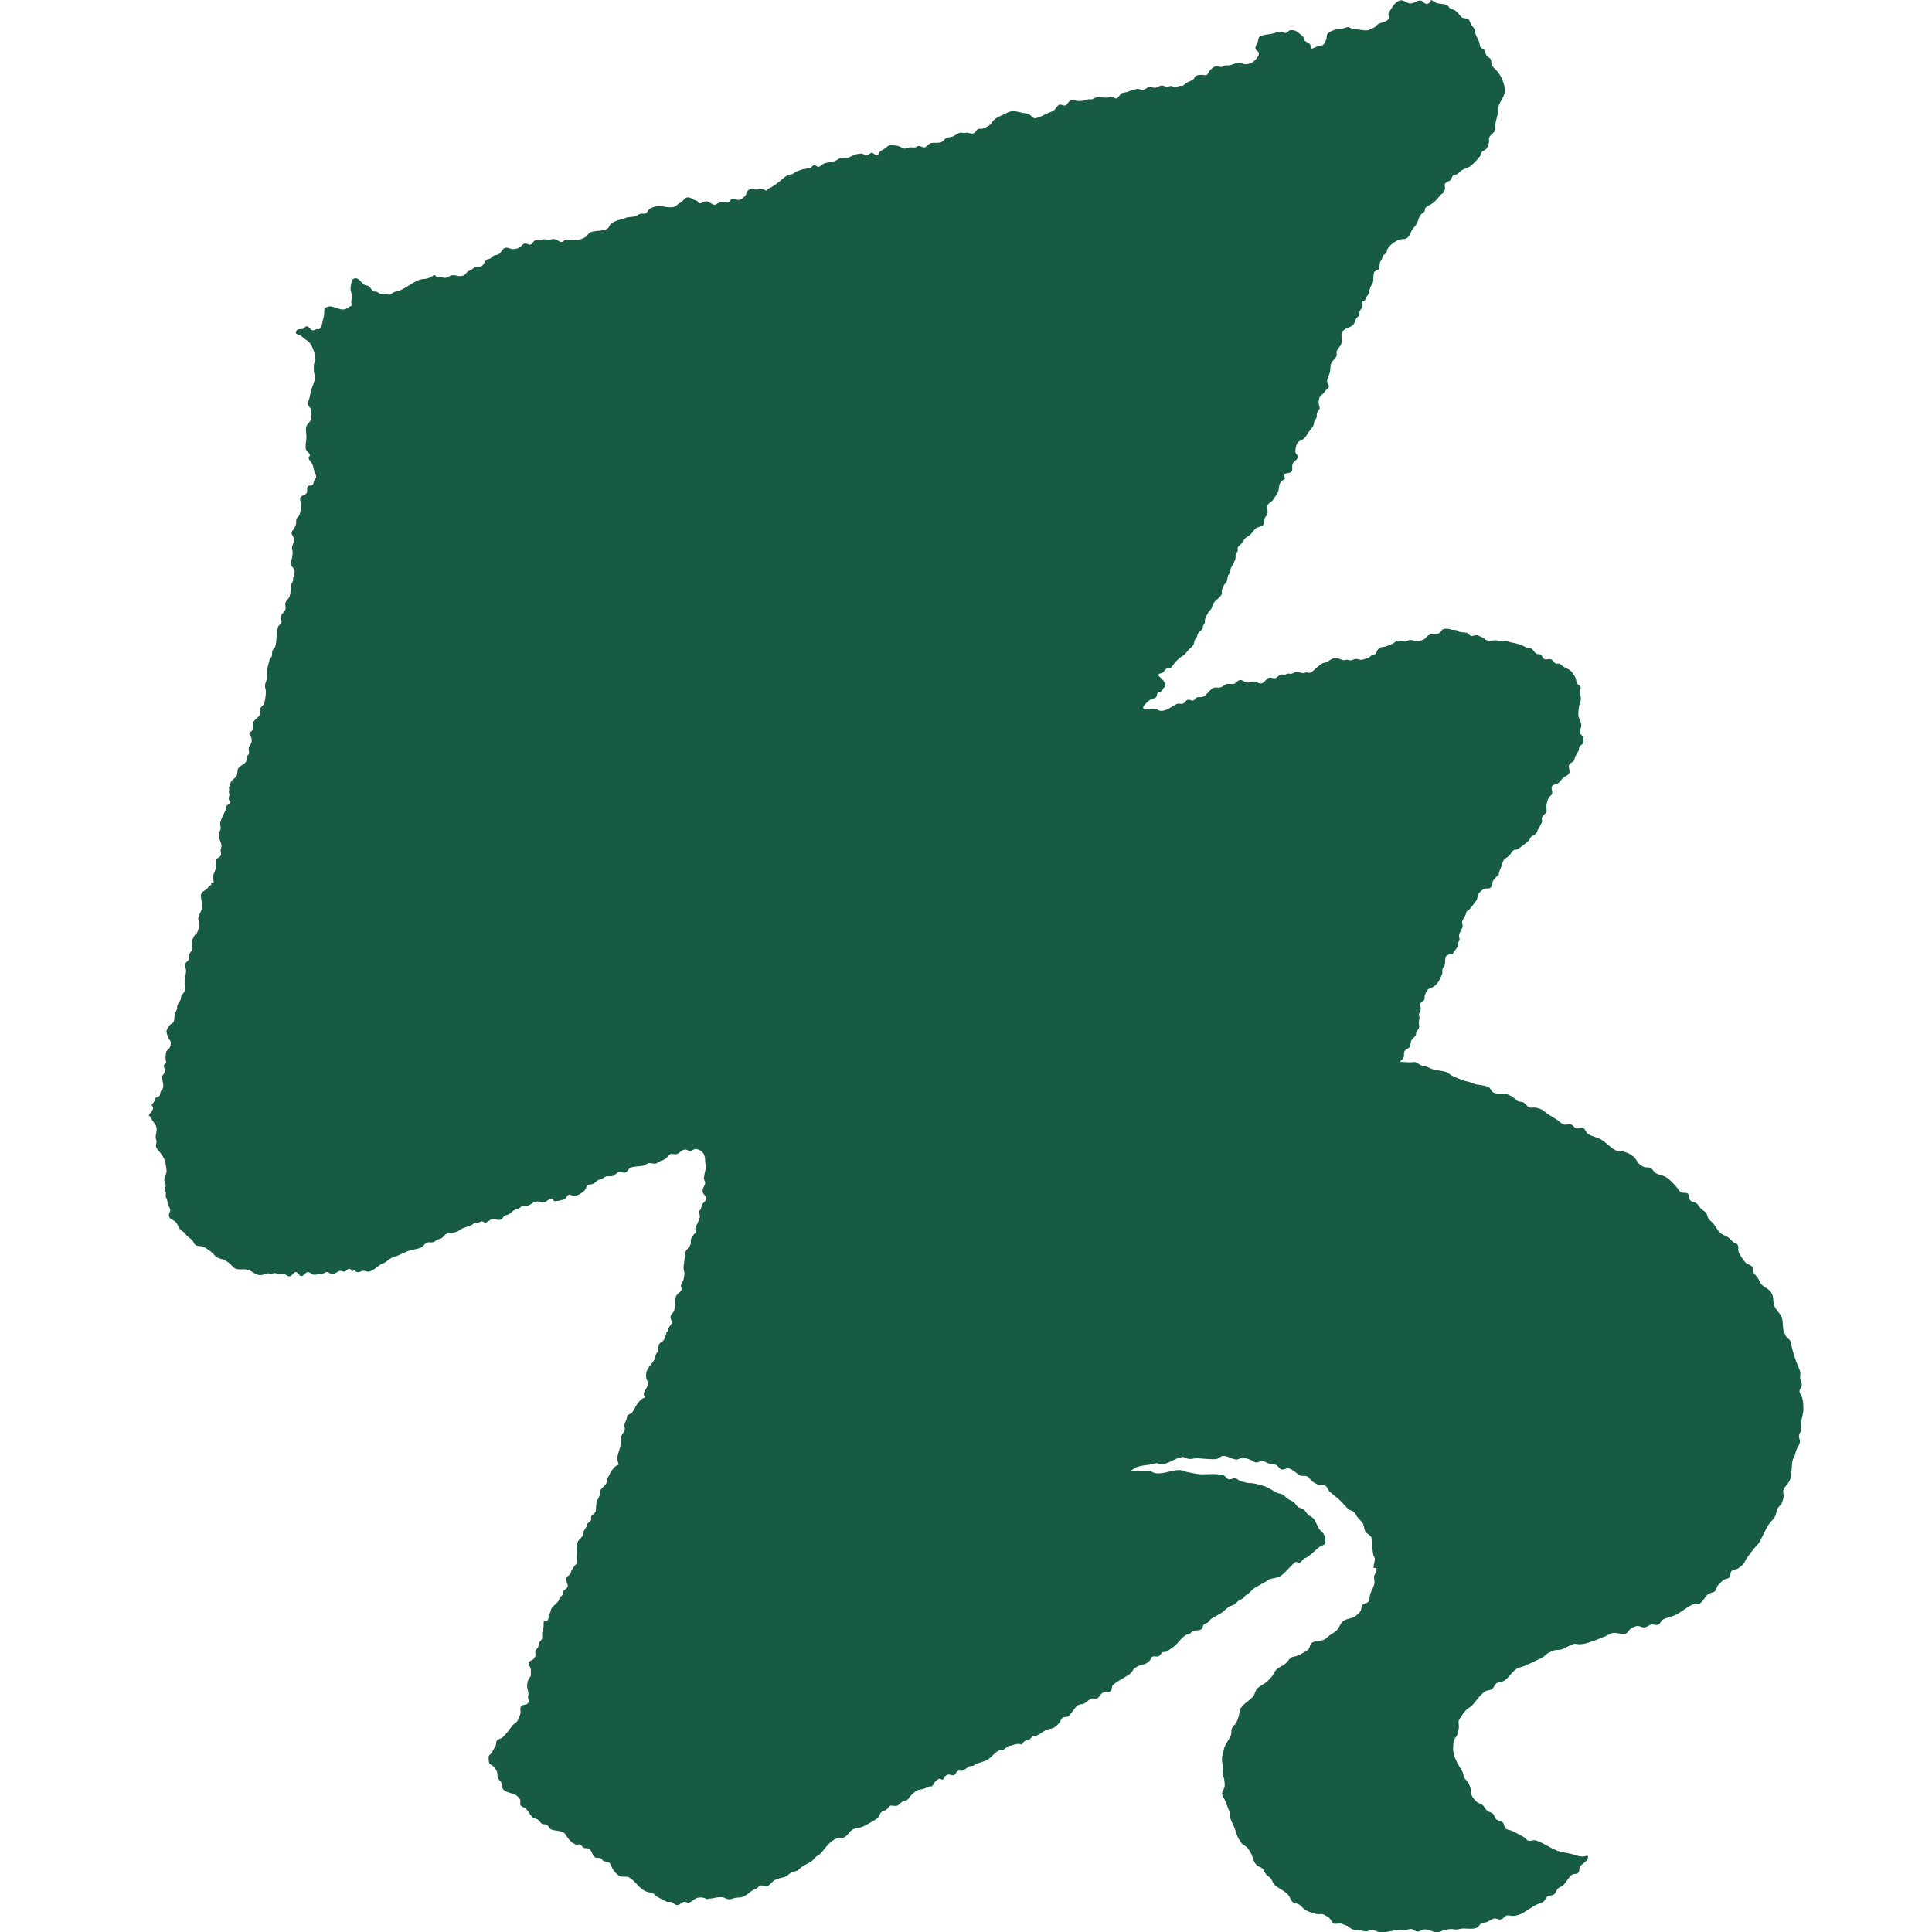 <?xml version="1.0" encoding="UTF-8" standalone="no"?>
<!-- Created with Inkscape (http://www.inkscape.org/) -->

<svg
   width="48mm"
   height="48mm"
   viewBox="0 0 48 48"
   version="1.1"
   id="svg1"
   inkscape:version="1.4.2 (2aeb623e1d, 2025-05-12)"
   sodipodi:docname="favicon.svg"
   xml:space="preserve"
   xmlns:inkscape="http://www.inkscape.org/namespaces/inkscape"
   xmlns:sodipodi="http://sodipodi.sourceforge.net/DTD/sodipodi-0.dtd"
   xmlns="http://www.w3.org/2000/svg"
   xmlns:svg="http://www.w3.org/2000/svg"><sodipodi:namedview
     id="namedview1"
     pagecolor="#ffffff"
     bordercolor="#000000"
     borderopacity="0.25"
     inkscape:showpageshadow="2"
     inkscape:pageopacity="0.0"
     inkscape:pagecheckerboard="0"
     inkscape:deskcolor="#d1d1d1"
     inkscape:document-units="mm"
     inkscape:zoom="1.2674155"
     inkscape:cx="307.71282"
     inkscape:cy="114.80055"
     inkscape:window-width="2494"
     inkscape:window-height="1371"
     inkscape:window-x="66"
     inkscape:window-y="32"
     inkscape:window-maximized="1"
     inkscape:current-layer="layer1"
     showgrid="false" /><defs
     id="defs1" /><g
     inkscape:label="Layer 1"
     inkscape:groupmode="layer"
     id="layer1"
     transform="translate(24.476,-6.497)"><path
       style="fill:#175c42;fill-opacity:1;stroke:none;stroke-width:2.092;stroke-linecap:round;stroke-linejoin:round;stroke-dasharray:none;stroke-opacity:1;paint-order:normal"
       d="m 11.075,6.497 c -0.012,0.063 -0.08,0.119 -0.15,0.084 -0.038,-0.019 -0.052,-0.064 -0.098,-0.07 -0.104,-0.014 -0.166,0.075 -0.267,0.071 -0.094,-0.004 -0.168,-0.104 -0.267,-0.071 -0.103,0.035 -0.171,0.147 -0.222,0.234 -0.017,0.029 -0.045,0.058 -0.053,0.091 -0.011,0.049 0.044,0.081 0.009,0.13 -0.055,0.079 -0.192,0.087 -0.268,0.131 -0.022,0.013 -0.033,0.04 -0.054,0.056 -0.036,0.028 -0.101,0.058 -0.143,0.077 C 9.47,7.271 9.362,7.241 9.268,7.229 9.225,7.223 9.179,7.23 9.138,7.217 9.099,7.205 9.067,7.179 9.027,7.171 8.982,7.163 8.951,7.194 8.909,7.2 8.778,7.22 8.614,7.227 8.513,7.333 c -0.042,0.045 -0.018,0.11 -0.044,0.162 -0.015,0.03 -0.044,0.093 -0.07,0.113 -0.046,0.036 -0.122,0.034 -0.175,0.053 -0.035,0.013 -0.079,0.045 -0.117,0.044 -0.033,-0.001 -0.01,-0.089 -0.04,-0.115 C 8.027,7.554 7.97,7.538 7.932,7.5 7.908,7.475 7.922,7.444 7.902,7.417 7.858,7.358 7.779,7.307 7.719,7.267 7.687,7.246 7.591,7.235 7.559,7.254 c -0.032,0.019 -0.058,0.059 -0.096,0.064 -0.036,0.005 -0.063,-0.037 -0.1,-0.036 -0.09,0.003 -0.183,0.043 -0.274,0.06 -0.081,0.014 -0.179,0.016 -0.254,0.054 -0.056,0.028 -0.045,0.101 -0.064,0.152 -0.018,0.047 -0.061,0.097 -0.056,0.15 0.005,0.054 0.07,0.066 0.083,0.111 0.025,0.086 -0.119,0.217 -0.184,0.252 -0.039,0.02 -0.134,0.038 -0.176,0.03 -0.044,-0.008 -0.085,-0.035 -0.13,-0.034 -0.08,0.001 -0.141,0.037 -0.215,0.059 -0.044,0.013 -0.081,9.892e-4 -0.124,0.007 -0.033,0.005 -0.059,0.029 -0.091,0.036 -0.052,0.01 -0.104,-0.033 -0.15,-0.019 -0.054,0.017 -0.127,0.081 -0.159,0.126 -0.021,0.029 -0.032,0.073 -0.064,0.093 -0.026,0.017 -0.062,8.093e-4 -0.091,-8.147e-4 -0.048,-0.003 -0.125,-0.002 -0.169,0.018 -0.039,0.018 -0.044,0.063 -0.073,0.091 -0.042,0.039 -0.119,0.053 -0.168,0.085 -0.033,0.022 -0.065,0.064 -0.102,0.077 -0.019,0.006 -0.041,-0.004 -0.061,-8.576e-4 -0.043,0.007 -0.079,0.033 -0.124,0.03 -0.036,-0.003 -0.068,-0.024 -0.104,-0.025 -0.037,-0.001 -0.069,0.026 -0.104,0.022 -0.039,-0.005 -0.071,-0.033 -0.111,-0.034 -0.064,-0.002 -0.124,0.054 -0.189,0.057 -0.043,0.002 -0.079,-0.03 -0.124,-0.023 -0.06,0.01 -0.104,0.065 -0.163,0.073 -0.048,0.007 -0.094,-0.026 -0.143,-0.022 -0.091,0.008 -0.157,0.045 -0.241,0.072 -0.042,0.014 -0.088,0.015 -0.13,0.029 -0.067,0.022 -0.089,0.127 -0.15,0.134 -0.047,0.006 -0.081,-0.051 -0.13,-0.047 -0.031,0.002 -0.054,0.027 -0.085,0.029 -0.093,0.006 -0.195,-0.021 -0.287,-0.004 -0.037,0.007 -0.063,0.036 -0.098,0.043 -0.038,0.008 -0.078,-0.005 -0.117,0.005 -0.025,0.006 -0.046,0.026 -0.072,0.027 -0.048,0.003 -0.109,0.017 -0.157,0.013 -0.058,-0.004 -0.11,-0.034 -0.17,-0.023 -0.067,0.012 -0.086,0.099 -0.143,0.128 -0.053,0.026 -0.109,-0.037 -0.163,-0.011 -0.057,0.028 -0.079,0.101 -0.13,0.138 -0.044,0.032 -0.101,0.046 -0.15,0.069 -0.092,0.044 -0.189,0.098 -0.287,0.122 C 1.169,9.453 1.151,9.358 1.077,9.328 1.031,9.31 0.975,9.31 0.927,9.3 0.832,9.281 0.731,9.245 0.633,9.266 0.57,9.279 0.514,9.315 0.457,9.342 c -0.092,0.043 -0.163,0.068 -0.241,0.137 -0.039,0.035 -0.056,0.086 -0.098,0.119 -0.047,0.037 -0.125,0.081 -0.183,0.095 -0.035,0.009 -0.077,-0.003 -0.111,0.011 -0.046,0.02 -0.059,0.08 -0.105,0.102 -0.051,0.024 -0.106,-0.002 -0.156,-0.012 -0.03,-0.006 -0.055,0.007 -0.085,0.007 -0.038,-6.276e-4 -0.072,-0.016 -0.111,-0.005 -0.062,0.018 -0.111,0.067 -0.17,0.091 -0.055,0.022 -0.117,0.015 -0.17,0.046 -0.041,0.024 -0.061,0.07 -0.104,0.09 -0.092,0.042 -0.183,0.007 -0.274,0.031 -0.059,0.015 -0.087,0.082 -0.143,0.102 -0.049,0.017 -0.106,-0.032 -0.157,-0.032 -0.034,4.66e-4 -0.054,0.026 -0.085,0.035 -0.043,0.012 -0.092,-0.007 -0.137,-9.08e-4 -0.04,0.005 -0.08,0.033 -0.12,0.031 -0.051,-0.002 -0.095,-0.039 -0.141,-0.056 -0.057,-0.022 -0.187,-0.035 -0.248,-0.024 -0.032,0.006 -0.06,0.039 -0.085,0.059 -0.049,0.039 -0.117,0.066 -0.161,0.11 -0.023,0.023 -0.017,0.071 -0.055,0.079 -0.05,0.011 -0.081,-0.06 -0.13,-0.063 -0.052,-0.002 -0.076,0.057 -0.124,0.062 -0.041,0.004 -0.078,-0.031 -0.117,-0.04 -0.038,-0.009 -0.104,0.005 -0.143,0.012 -0.079,0.013 -0.146,0.07 -0.222,0.092 -0.052,0.015 -0.103,-0.017 -0.157,-0.004 -0.066,0.017 -0.104,0.064 -0.163,0.084 -0.088,0.03 -0.187,0.027 -0.274,0.064 -0.043,0.018 -0.073,0.064 -0.117,0.077 -0.045,0.013 -0.073,-0.042 -0.117,-0.039 -0.045,0.004 -0.063,0.058 -0.104,0.071 -0.02,0.006 -0.039,-0.007 -0.059,-0.004 -0.02,0.002 -0.034,0.019 -0.052,0.025 -0.023,0.008 -0.048,4.87e-4 -0.072,0.009 -0.054,0.019 -0.119,0.039 -0.17,0.064 -0.032,0.016 -0.059,0.045 -0.091,0.057 -0.036,0.013 -0.075,0.008 -0.111,0.026 -0.092,0.048 -0.174,0.139 -0.261,0.199 -0.045,0.031 -0.089,0.067 -0.137,0.095 -0.058,0.033 -0.097,0.026 -0.124,0.094 -0.044,-0.023 -0.099,-0.051 -0.15,-0.051 -0.04,-4e-6 -0.077,0.021 -0.117,0.018 -0.068,-0.005 -0.14,-0.028 -0.2,0.024 -0.03,0.027 -0.032,0.073 -0.051,0.107 -0.025,0.046 -0.075,0.087 -0.121,0.112 -0.086,0.047 -0.139,-0.026 -0.222,-0.006 -0.045,0.011 -0.051,0.07 -0.092,0.084 -0.023,0.007 -0.048,-0.007 -0.071,-0.007 -0.045,-10e-6 -0.111,0.007 -0.157,0.015 -0.039,0.007 -0.074,0.05 -0.111,0.05 -0.072,-0.001 -0.128,-0.079 -0.202,-0.085 -0.057,-0.004 -0.138,0.066 -0.188,0.044 -0.022,-0.01 -0.024,-0.038 -0.043,-0.051 -0.019,-0.013 -0.048,-0.014 -0.069,-0.025 -0.058,-0.029 -0.107,-0.075 -0.176,-0.066 -0.062,0.008 -0.097,0.07 -0.138,0.109 -0.022,0.021 -0.053,0.027 -0.077,0.045 -0.036,0.025 -0.061,0.062 -0.104,0.076 -0.157,0.051 -0.31,-0.042 -0.47,-0.006 -0.051,0.012 -0.13,0.039 -0.167,0.076 -0.031,0.031 -0.043,0.083 -0.087,0.099 -0.041,0.015 -0.089,-0.004 -0.13,0.009 -0.045,0.014 -0.078,0.05 -0.124,0.062 -0.067,0.018 -0.135,0.014 -0.202,0.027 -0.034,0.006 -0.059,0.027 -0.091,0.037 -0.054,0.017 -0.109,0.022 -0.163,0.042 -0.045,0.017 -0.128,0.057 -0.16,0.094 -0.03,0.035 -0.033,0.083 -0.075,0.107 -0.127,0.073 -0.276,0.036 -0.411,0.085 -0.062,0.023 -0.07,0.072 -0.117,0.11 -0.055,0.045 -0.134,0.067 -0.202,0.082 -0.021,0.005 -0.038,-0.005 -0.059,-0.005 -0.039,0.002 -0.069,0.021 -0.111,0.016 -0.039,-0.005 -0.077,-0.023 -0.117,-0.018 -0.05,0.006 -0.086,0.068 -0.137,0.061 -0.049,-0.006 -0.087,-0.055 -0.137,-0.068 -0.066,-0.016 -0.1,0.007 -0.163,0.011 -0.043,0.002 -0.086,-0.014 -0.13,-0.011 -0.03,0.002 -0.05,0.025 -0.078,0.027 -0.049,0.004 -0.096,-0.023 -0.143,0.005 -0.04,0.024 -0.06,0.087 -0.104,0.1 -0.051,0.015 -0.102,-0.044 -0.156,-0.022 -0.065,0.026 -0.088,0.094 -0.163,0.116 -0.051,0.014 -0.111,0.024 -0.163,0.012 -0.048,-0.01 -0.092,-0.039 -0.143,-0.027 -0.073,0.018 -0.096,0.107 -0.15,0.15 -0.043,0.034 -0.084,0.024 -0.13,0.043 -0.04,0.016 -0.066,0.057 -0.104,0.078 -0.024,0.013 -0.055,0.008 -0.078,0.024 -0.056,0.039 -0.065,0.122 -0.125,0.159 -0.049,0.03 -0.112,-3.7e-4 -0.163,0.025 -0.034,0.017 -0.059,0.047 -0.091,0.067 -0.031,0.019 -0.07,0.025 -0.097,0.048 -0.034,0.028 -0.05,0.071 -0.092,0.091 -0.109,0.051 -0.186,-0.014 -0.293,-0.001 -0.062,0.007 -0.117,0.063 -0.179,0.065 -0.038,7.81e-4 -0.071,-0.021 -0.108,-0.025 -0.031,-0.004 -0.068,0.006 -0.098,-0.005 -0.021,-0.008 -0.036,-0.04 -0.059,-0.04 -0.021,-2.61e-4 -0.042,0.025 -0.058,0.035 -0.034,0.021 -0.073,0.035 -0.111,0.048 -0.057,0.019 -0.118,0.011 -0.176,0.026 -0.06,0.016 -0.141,0.063 -0.196,0.094 -0.094,0.054 -0.181,0.119 -0.28,0.165 -0.057,0.026 -0.118,0.033 -0.176,0.055 -0.043,0.016 -0.081,0.068 -0.13,0.065 -0.025,-0.001 -0.047,-0.017 -0.072,-0.02 -0.048,-0.005 -0.104,0.011 -0.15,-0.005 -0.032,-0.011 -0.053,-0.04 -0.085,-0.05 -0.025,-0.009 -0.056,0.004 -0.079,-0.011 -0.049,-0.03 -0.066,-0.094 -0.118,-0.127 -0.033,-0.021 -0.076,-0.013 -0.109,-0.035 -0.071,-0.046 -0.15,-0.205 -0.261,-0.149 -0.045,0.023 -0.052,0.069 -0.061,0.114 -0.011,0.054 -0.024,0.108 -0.016,0.163 0.009,0.054 0.03,0.098 0.028,0.157 -0.002,0.076 -0.024,0.155 0.003,0.228 -0.089,0.045 -0.138,0.111 -0.248,0.101 -0.129,-0.012 -0.29,-0.141 -0.416,-0.032 -0.035,0.031 -0.018,0.092 -0.023,0.133 -0.01,0.085 -0.032,0.158 -0.05,0.241 -0.011,0.052 -0.021,0.117 -0.073,0.145 -0.02,0.011 -0.038,-8.48e-4 -0.059,0.002 -0.043,0.006 -0.082,0.049 -0.129,0.022 -0.048,-0.028 -0.059,-0.082 -0.125,-0.091 -0.045,-0.006 -0.054,0.056 -0.098,0.064 -0.062,0.011 -0.139,-0.009 -0.169,0.067 -0.029,0.073 0.078,0.069 0.117,0.096 0.029,0.019 0.051,0.049 0.078,0.07 0.045,0.035 0.097,0.058 0.136,0.101 0.086,0.096 0.147,0.289 0.155,0.417 0.003,0.053 -0.04,0.101 -0.041,0.157 -0.002,0.058 -0.002,0.132 0.008,0.189 0.008,0.044 0.028,0.085 0.021,0.13 -0.014,0.101 -0.063,0.192 -0.094,0.287 -0.023,0.069 -0.027,0.145 -0.046,0.215 -0.011,0.037 -0.034,0.072 -0.039,0.111 -0.009,0.068 0.054,0.1 0.076,0.157 0.017,0.044 4.92e-4,0.092 0.001,0.137 3.69e-4,0.028 0.013,0.057 0.009,0.085 -0.012,0.101 -0.132,0.149 -0.133,0.254 -0.001,0.082 0.018,0.166 0.012,0.248 -0.006,0.081 -0.031,0.188 -0.013,0.267 0.014,0.06 0.088,0.085 0.1,0.142 0.007,0.032 -0.04,0.046 -0.029,0.086 0.014,0.054 0.061,0.089 0.087,0.137 0.027,0.049 0.029,0.11 0.046,0.163 0.017,0.053 0.053,0.112 0.05,0.169 -0.001,0.031 -0.029,0.041 -0.042,0.066 -0.023,0.042 -0.012,0.102 -0.056,0.132 -0.03,0.021 -0.073,-7.99e-4 -0.101,0.023 -0.046,0.039 -0.005,0.123 -0.035,0.171 -0.034,0.056 -0.117,0.051 -0.15,0.105 -0.028,0.045 -0.003,0.102 0.004,0.149 0.009,0.062 0.002,0.14 -0.009,0.202 -0.007,0.042 -0.021,0.089 -0.046,0.124 -0.015,0.021 -0.04,0.036 -0.05,0.059 -0.022,0.055 0.003,0.11 -0.026,0.169 -0.015,0.031 -0.027,0.069 -0.048,0.097 -0.017,0.023 -0.04,0.036 -0.046,0.066 -0.016,0.078 0.067,0.123 0.06,0.196 -0.006,0.064 -0.048,0.123 -0.055,0.189 -0.004,0.04 0.016,0.067 0.018,0.104 0.003,0.048 -0.009,0.103 -0.015,0.15 -0.006,0.047 -0.042,0.098 -0.04,0.143 0.003,0.057 0.074,0.102 0.097,0.15 0.016,0.032 0.001,0.107 -0.005,0.143 -0.004,0.023 -0.021,0.037 -0.027,0.059 -0.006,0.027 0.01,0.051 -7.4e-5,0.078 -0.011,0.03 -0.035,0.053 -0.042,0.085 -0.02,0.098 -0.011,0.212 -0.047,0.307 -0.022,0.056 -0.08,0.091 -0.1,0.15 -0.019,0.056 0.02,0.112 -0.002,0.17 -0.023,0.061 -0.089,0.098 -0.108,0.157 -0.018,0.056 0.027,0.117 0.009,0.169 -0.014,0.041 -0.067,0.058 -0.082,0.105 -0.051,0.154 -0.027,0.314 -0.065,0.47 -0.012,0.05 -0.052,0.074 -0.074,0.117 -0.021,0.042 -9.1e-4,0.093 -0.015,0.137 -0.011,0.035 -0.046,0.056 -0.056,0.091 -0.033,0.11 -0.063,0.225 -0.074,0.339 -0.004,0.044 0.008,0.088 0.004,0.13 -0.006,0.061 -0.043,0.115 -0.046,0.176 -0.003,0.045 0.02,0.086 0.022,0.13 0.003,0.091 -0.015,0.226 -0.043,0.313 -0.018,0.054 -0.081,0.078 -0.1,0.13 -0.02,0.054 0.022,0.111 -0.012,0.163 -0.049,0.072 -0.128,0.103 -0.166,0.189 -0.024,0.054 0.023,0.105 0.004,0.157 -0.016,0.044 -0.083,0.065 -0.091,0.111 -0.005,0.028 0.024,0.033 0.033,0.054 0.015,0.033 0.024,0.099 0.023,0.135 -0.002,0.06 -0.057,0.1 -0.071,0.157 -0.012,0.048 0.012,0.096 0.005,0.143 -0.004,0.031 -0.034,0.045 -0.047,0.072 -0.018,0.039 -0.007,0.084 -0.024,0.124 -0.038,0.088 -0.162,0.101 -0.202,0.189 -0.024,0.053 -0.005,0.118 -0.034,0.17 -0.035,0.061 -0.107,0.096 -0.143,0.157 -0.028,0.047 9.76e-4,0.102 -0.059,0.13 0.031,0.049 0.009,0.066 0.008,0.117 -5.41e-4,0.023 0.014,0.042 0.014,0.065 2.64e-4,0.033 -0.017,0.065 -0.02,0.098 -0.004,0.039 0.045,0.063 0.038,0.098 -0.007,0.036 -0.068,0.051 -0.085,0.085 -0.013,0.027 -0.006,0.058 -0.018,0.085 -0.048,0.105 -0.113,0.212 -0.142,0.326 -0.013,0.051 0.012,0.094 0.011,0.143 -0.001,0.062 -0.057,0.112 -0.052,0.176 0.006,0.082 0.055,0.166 0.071,0.248 0.007,0.039 -0.019,0.079 -0.022,0.117 -0.003,0.039 0.016,0.079 0.011,0.117 -0.007,0.064 -0.1,0.068 -0.119,0.13 -0.019,0.063 0.003,0.131 -0.006,0.196 -0.009,0.064 -0.054,0.118 -0.066,0.183 -0.012,0.064 0.009,0.131 0.009,0.196 l -0.072,-0.013 0.013,0.059 c -0.054,0.016 -0.075,0.06 -0.111,0.098 -0.039,0.04 -0.1,0.054 -0.13,0.105 -0.052,0.086 0.021,0.233 0.019,0.326 -0.002,0.099 -0.086,0.195 -0.102,0.293 -0.008,0.051 0.024,0.094 0.028,0.143 0.005,0.056 -0.034,0.178 -0.061,0.228 -0.015,0.029 -0.044,0.041 -0.062,0.066 -0.027,0.038 -0.049,0.098 -0.064,0.142 -0.025,0.073 0.013,0.127 0.004,0.196 -0.007,0.052 -0.054,0.084 -0.071,0.13 -0.013,0.036 0.004,0.074 -0.005,0.111 -0.015,0.06 -0.091,0.081 -0.098,0.143 -0.006,0.051 0.024,0.099 0.025,0.15 0.002,0.084 -0.033,0.17 -0.037,0.254 -0.005,0.088 0.028,0.159 0.002,0.248 -0.016,0.055 -0.058,0.074 -0.081,0.12 -0.014,0.026 -0.007,0.066 -0.02,0.096 -0.022,0.052 -0.063,0.097 -0.081,0.15 -0.01,0.03 -5.08e-4,0.062 -0.011,0.091 -0.016,0.046 -0.047,0.081 -0.055,0.13 -0.009,0.058 -0.002,0.128 -0.027,0.183 -0.016,0.036 -0.052,0.042 -0.08,0.064 -0.027,0.022 -0.091,0.124 -0.097,0.158 -0.007,0.047 0.038,0.16 0.061,0.202 0.02,0.037 0.049,0.052 0.047,0.098 -0.001,0.039 -0.007,0.091 -0.03,0.124 -0.035,0.05 -0.085,0.063 -0.092,0.13 -0.006,0.053 -0.011,0.116 -0.007,0.17 0.001,0.019 0.015,0.04 0.013,0.059 -0.004,0.038 -0.056,0.048 -0.058,0.091 -0.002,0.046 0.036,0.084 0.03,0.13 -0.007,0.054 -0.064,0.087 -0.069,0.143 -0.007,0.093 0.045,0.184 0.016,0.28 -0.01,0.033 -0.038,0.049 -0.053,0.079 -0.019,0.039 -0.009,0.088 -0.04,0.121 -0.023,0.025 -0.061,0.017 -0.084,0.04 -0.017,0.017 -0.018,0.052 -0.029,0.074 -0.021,0.041 -0.061,0.072 -0.073,0.117 0.11,0.069 -0.059,0.19 -0.072,0.254 0.053,0.016 0.061,0.076 0.091,0.117 0.04,0.056 0.087,0.107 0.102,0.176 0.014,0.068 -0.014,0.153 -0.022,0.222 -0.006,0.049 0.019,0.072 0.023,0.117 0.004,0.041 -0.021,0.081 -0.016,0.124 0.007,0.058 0.054,0.095 0.089,0.137 0.034,0.041 0.07,0.098 0.099,0.143 0.051,0.08 0.062,0.227 0.076,0.32 0.012,0.078 -0.061,0.163 -0.056,0.248 0.002,0.045 0.036,0.082 0.037,0.124 0.001,0.035 -0.026,0.064 -0.028,0.098 -0.002,0.033 0.025,0.054 0.03,0.085 0.006,0.03 -0.011,0.06 -0.004,0.091 0.007,0.03 0.026,0.055 0.034,0.084 0.011,0.042 0.008,0.083 0.025,0.124 0.015,0.037 0.042,0.072 0.052,0.111 0.019,0.075 -0.073,0.133 -0.011,0.215 0.037,0.049 0.109,0.059 0.15,0.105 0.05,0.055 0.067,0.133 0.115,0.188 0.024,0.027 0.06,0.041 0.088,0.064 0.029,0.024 0.045,0.06 0.072,0.086 0.042,0.04 0.097,0.071 0.135,0.112 0.032,0.033 0.038,0.084 0.074,0.114 0.059,0.049 0.155,0.019 0.221,0.057 0.071,0.04 0.155,0.099 0.215,0.155 0.032,0.029 0.055,0.068 0.092,0.092 0.063,0.042 0.139,0.045 0.202,0.077 0.045,0.023 0.107,0.063 0.143,0.098 0.04,0.038 0.072,0.09 0.124,0.111 0.106,0.043 0.209,7.92e-4 0.313,0.031 0.097,0.028 0.165,0.11 0.267,0.129 0.084,0.015 0.138,-0.022 0.215,-0.039 0.032,-0.007 0.06,0.008 0.091,0.008 0.031,2.21e-4 0.06,-0.016 0.091,-0.016 0.031,3.86e-4 0.06,0.015 0.091,0.017 0.05,0.002 0.093,-0.011 0.143,0.006 0.044,0.014 0.095,0.064 0.143,0.057 0.06,-0.008 0.091,-0.11 0.15,-0.105 0.053,0.005 0.072,0.084 0.124,0.097 0.074,0.019 0.104,-0.096 0.17,-0.096 0.069,-4.74e-4 0.117,0.074 0.189,0.067 0.029,-0.003 0.05,-0.024 0.078,-0.027 0.033,-0.003 0.063,0.014 0.098,0.004 0.036,-0.011 0.066,-0.044 0.104,-0.045 0.054,-0.002 0.093,0.054 0.15,0.049 0.065,-0.007 0.121,-0.065 0.183,-0.08 0.033,-0.008 0.065,0.018 0.098,0.02 0.054,0.003 0.097,-0.091 0.149,-0.069 0.023,0.01 0.039,0.045 0.053,0.064 h 0.007 c 0.067,-0.065 0.06,0.01 0.124,0.017 0.051,0.006 0.099,-0.033 0.15,-0.033 0.052,-7.36e-4 0.105,0.035 0.157,0.016 0.106,-0.04 0.178,-0.108 0.267,-0.172 0.036,-0.025 0.08,-0.031 0.117,-0.054 0.06,-0.038 0.104,-0.086 0.17,-0.118 0.048,-0.023 0.101,-0.032 0.15,-0.053 0.103,-0.045 0.19,-0.094 0.3,-0.126 0.082,-0.024 0.192,-0.034 0.267,-0.071 0.059,-0.029 0.093,-0.098 0.157,-0.123 0.047,-0.019 0.102,0.004 0.15,-0.01 0.032,-0.009 0.056,-0.037 0.085,-0.053 0.035,-0.019 0.076,-0.023 0.111,-0.041 0.053,-0.027 0.083,-0.095 0.137,-0.115 0.081,-0.031 0.177,-0.018 0.261,-0.054 0.043,-0.018 0.075,-0.054 0.117,-0.073 0.075,-0.034 0.16,-0.053 0.235,-0.086 0.031,-0.014 0.052,-0.046 0.085,-0.056 0.024,-0.007 0.047,0.007 0.072,0.002 0.038,-0.008 0.07,-0.044 0.111,-0.04 0.034,0.003 0.055,0.035 0.091,0.028 0.063,-0.012 0.103,-0.08 0.17,-0.087 0.073,-0.007 0.133,0.042 0.208,0.011 0.038,-0.016 0.053,-0.063 0.085,-0.088 0.032,-0.025 0.076,-0.022 0.111,-0.042 0.048,-0.028 0.084,-0.074 0.131,-0.102 0.032,-0.019 0.071,-0.016 0.104,-0.033 0.038,-0.02 0.06,-0.055 0.105,-0.066 0.049,-0.012 0.101,-0.005 0.15,-0.02 0.053,-0.017 0.089,-0.063 0.143,-0.078 0.03,-0.008 0.08,-0.024 0.111,-0.019 0.053,0.009 0.071,0.039 0.13,0.024 0.065,-0.016 0.12,-0.095 0.189,-0.09 0.04,0.003 0.044,0.065 0.085,0.061 0.071,-0.007 0.193,-0.025 0.252,-0.067 0.036,-0.025 0.047,-0.088 0.093,-0.097 0.027,-0.006 0.059,0.018 0.085,0.025 0.03,0.008 0.081,0.004 0.111,-0.005 0.054,-0.017 0.163,-0.087 0.197,-0.132 0.031,-0.041 0.036,-0.096 0.083,-0.125 0.04,-0.024 0.09,-0.013 0.13,-0.035 0.047,-0.026 0.082,-0.072 0.129,-0.096 0.027,-0.013 0.058,-0.008 0.086,-0.024 0.035,-0.02 0.064,-0.05 0.104,-0.061 0.055,-0.015 0.115,0.006 0.17,-0.013 0.055,-0.019 0.086,-0.082 0.143,-0.095 0.051,-0.012 0.1,0.021 0.15,0.013 0.075,-0.011 0.087,-0.111 0.157,-0.13 0.105,-0.029 0.207,-0.021 0.313,-0.045 0.045,-0.011 0.078,-0.053 0.124,-0.06 0.056,-0.008 0.129,0.026 0.183,0.009 0.027,-0.009 0.052,-0.035 0.078,-0.048 0.051,-0.026 0.118,-0.041 0.163,-0.076 0.039,-0.03 0.067,-0.084 0.111,-0.106 0.049,-0.024 0.106,0.014 0.156,-0.002 0.087,-0.027 0.113,-0.11 0.215,-0.115 0.049,-0.002 0.088,0.047 0.137,0.041 0.029,-0.004 0.047,-0.029 0.072,-0.042 0.035,-0.019 0.075,-0.012 0.111,-3.01e-4 0.147,0.048 0.176,0.165 0.176,0.306 5.9e-5,0.036 0.02,0.069 0.018,0.104 -0.005,0.095 -0.037,0.192 -0.049,0.287 -0.007,0.053 0.036,0.097 0.03,0.143 -0.011,0.074 -0.078,0.136 -0.061,0.215 0.013,0.057 0.084,0.101 0.085,0.157 9.68e-4,0.072 -0.055,0.092 -0.091,0.144 -0.024,0.034 -0.02,0.074 -0.035,0.111 -0.009,0.022 -0.03,0.036 -0.038,0.059 -0.016,0.052 0.015,0.105 0.007,0.156 -0.014,0.092 -0.084,0.183 -0.11,0.274 -0.01,0.037 0.016,0.07 0.008,0.103 -0.005,0.02 -0.03,0.031 -0.042,0.047 -0.023,0.033 -0.048,0.072 -0.069,0.106 -0.027,0.044 0.003,0.095 -0.015,0.142 -0.027,0.07 -0.1,0.122 -0.126,0.189 -0.02,0.052 -0.019,0.115 -0.024,0.17 -0.008,0.083 -0.028,0.164 -0.025,0.248 0.002,0.047 0.029,0.09 0.022,0.137 -0.008,0.052 -0.012,0.114 -0.032,0.163 -0.015,0.038 -0.046,0.07 -0.053,0.111 -0.007,0.04 0.025,0.08 0.009,0.117 -0.033,0.075 -0.114,0.09 -0.138,0.176 -0.031,0.108 -0.009,0.232 -0.043,0.339 -0.018,0.057 -0.081,0.084 -0.089,0.15 -0.006,0.052 0.03,0.094 0.03,0.143 -6.8e-5,0.052 -0.04,0.071 -0.063,0.111 -0.029,0.051 -0.013,0.105 -0.073,0.137 0.011,0.049 -0.017,0.075 -0.036,0.117 -0.011,0.024 -0.009,0.05 -0.025,0.072 -0.026,0.035 -0.069,0.05 -0.098,0.081 -0.037,0.04 -0.064,0.161 -0.049,0.212 -0.058,0.032 -0.06,0.14 -0.09,0.196 -0.068,0.128 -0.186,0.197 -0.202,0.352 -0.004,0.042 -0.002,0.105 0.014,0.143 0.014,0.033 0.045,0.066 0.04,0.104 -0.012,0.088 -0.111,0.17 -0.112,0.261 -4.56e-4,0.028 0.022,0.052 0.031,0.078 -0.173,0.058 -0.225,0.233 -0.319,0.371 -0.029,0.043 -0.099,0.041 -0.124,0.086 -0.013,0.023 -0.004,0.053 -0.013,0.078 -0.02,0.054 -0.054,0.097 -0.057,0.157 -0.002,0.039 0.017,0.079 0.008,0.117 -0.013,0.056 -0.069,0.095 -0.084,0.15 -0.019,0.068 -0.007,0.151 -0.019,0.222 -0.017,0.112 -0.075,0.218 -0.082,0.333 -0.003,0.054 0.028,0.103 0.032,0.157 -0.116,0.027 -0.203,0.191 -0.247,0.287 -0.01,0.023 -0.033,0.037 -0.042,0.06 -0.013,0.032 0.002,0.07 -0.011,0.103 -0.03,0.08 -0.114,0.113 -0.149,0.183 -0.02,0.04 -0.011,0.088 -0.023,0.13 -0.017,0.06 -0.058,0.105 -0.074,0.17 -0.018,0.072 -0.006,0.153 -0.023,0.222 -0.014,0.059 -0.086,0.079 -0.112,0.131 -0.014,0.03 0.01,0.057 -6.6e-4,0.084 -0.018,0.045 -0.079,0.065 -0.102,0.106 -0.011,0.02 -0.006,0.044 -0.016,0.064 -0.025,0.05 -0.058,0.089 -0.079,0.144 -0.01,0.027 0.002,0.051 -0.013,0.078 -0.033,0.063 -0.099,0.095 -0.125,0.163 -0.066,0.168 0.017,0.356 -0.031,0.528 -0.007,0.026 -0.031,0.038 -0.046,0.059 -0.027,0.038 -0.052,0.08 -0.078,0.118 -0.018,0.027 -0.008,0.062 -0.029,0.089 -0.031,0.039 -0.085,0.046 -0.102,0.099 -0.023,0.075 0.056,0.138 0.038,0.209 -0.012,0.049 -0.069,0.069 -0.099,0.105 -0.024,0.029 -0.01,0.06 -0.025,0.091 -0.015,0.032 -0.05,0.05 -0.07,0.078 -0.018,0.026 -0.018,0.059 -0.036,0.085 -0.054,0.079 -0.147,0.121 -0.184,0.209 -0.01,0.023 -0.006,0.049 -0.017,0.071 -0.012,0.026 -0.037,0.041 -0.041,0.072 -0.007,0.042 0.006,0.105 -0.035,0.133 -0.023,0.015 -0.058,0.004 -0.084,0.004 -0.009,0.069 -0.005,0.14 -0.014,0.209 -0.005,0.033 -0.026,0.058 -0.03,0.091 -0.005,0.047 0.012,0.105 -0.003,0.15 -0.011,0.034 -0.045,0.055 -0.063,0.085 -0.024,0.039 -0.017,0.089 -0.037,0.13 -0.016,0.032 -0.051,0.051 -0.063,0.085 -0.016,0.042 0.017,0.089 -6.23e-4,0.13 -0.013,0.03 -0.042,0.073 -0.07,0.092 -0.032,0.021 -0.085,0.029 -0.096,0.072 -0.013,0.052 0.033,0.091 0.046,0.137 0.013,0.046 0.006,0.127 0.007,0.176 2.03e-4,0.034 -0.037,0.062 -0.052,0.091 -0.024,0.046 -0.038,0.105 -0.041,0.157 -0.005,0.064 0.021,0.12 0.03,0.183 0.006,0.044 -0.007,0.087 -0.004,0.13 0.002,0.031 0.018,0.064 0.012,0.095 -0.02,0.097 -0.144,0.053 -0.189,0.115 -0.031,0.043 -0.008,0.118 -0.014,0.168 -0.007,0.059 -0.049,0.135 -0.074,0.189 -0.021,0.046 -0.084,0.072 -0.117,0.111 -0.09,0.107 -0.162,0.227 -0.272,0.317 -0.033,0.027 -0.082,0.02 -0.112,0.051 -0.047,0.05 -0.014,0.114 -0.052,0.167 -0.035,0.048 -0.055,0.1 -0.086,0.15 -0.018,0.029 -0.052,0.045 -0.069,0.073 -0.018,0.029 -0.006,0.141 0.003,0.175 0.011,0.04 0.059,0.052 0.088,0.075 0.039,0.031 0.072,0.078 0.096,0.12 0.036,0.062 0.012,0.12 0.034,0.183 0.018,0.052 0.074,0.076 0.087,0.124 0.021,0.074 -0.007,0.113 0.062,0.175 0.1,0.089 0.252,0.068 0.346,0.164 0.026,0.027 0.058,0.059 0.064,0.098 0.006,0.043 -0.019,0.089 0.013,0.128 0.031,0.038 0.09,0.039 0.125,0.075 0.059,0.061 0.097,0.144 0.156,0.206 0.038,0.039 0.096,0.037 0.139,0.065 0.04,0.027 0.06,0.075 0.098,0.102 0.038,0.027 0.083,0.007 0.123,0.023 0.052,0.02 0.05,0.092 0.098,0.114 0.102,0.047 0.22,0.027 0.319,0.082 0.05,0.028 0.069,0.081 0.101,0.125 0.029,0.042 0.07,0.079 0.105,0.116 0.033,0.035 0.081,0.032 0.114,0.073 0.026,-0.007 0.065,-0.027 0.091,-0.017 0.042,0.016 0.053,0.071 0.098,0.085 0.062,0.02 0.111,-0.009 0.16,0.05 0.044,0.053 0.055,0.168 0.127,0.191 0.043,0.014 0.095,-0.001 0.137,0.02 0.028,0.015 0.035,0.052 0.061,0.065 0.051,0.024 0.106,0.007 0.153,0.051 0.036,0.034 0.04,0.081 0.062,0.123 0.041,0.076 0.099,0.146 0.173,0.192 0.078,0.048 0.17,-0.003 0.254,0.045 0.132,0.076 0.217,0.227 0.346,0.308 0.037,0.023 0.094,0.051 0.137,0.06 0.031,0.006 0.062,-0.002 0.091,0.013 0.038,0.019 0.062,0.058 0.098,0.081 0.072,0.048 0.169,0.095 0.248,0.134 0.045,0.022 0.086,-5.7e-5 0.13,0.013 0.038,0.011 0.062,0.047 0.098,0.064 0.08,0.037 0.134,-0.042 0.202,-0.067 0.045,-0.017 0.089,0.029 0.137,0.015 0.063,-0.019 0.107,-0.071 0.163,-0.101 0.078,-0.041 0.212,-0.032 0.28,0.02 h 0.007 c 0.041,-0.032 0.072,-0.011 0.117,-0.022 0.075,-0.017 0.187,-0.041 0.267,-0.028 0.049,0.008 0.088,0.043 0.137,0.049 0.064,0.008 0.116,-0.024 0.176,-0.035 0.049,-0.009 0.101,-0.004 0.15,-0.015 0.111,-0.027 0.189,-0.112 0.28,-0.174 0.032,-0.022 0.072,-0.028 0.104,-0.049 0.029,-0.019 0.052,-0.053 0.085,-0.066 0.053,-0.021 0.124,0.036 0.174,0.014 0.074,-0.032 0.121,-0.116 0.191,-0.154 0.077,-0.042 0.172,-0.05 0.254,-0.081 0.063,-0.024 0.099,-0.076 0.157,-0.106 0.045,-0.024 0.099,-0.022 0.143,-0.046 0.05,-0.027 0.083,-0.076 0.13,-0.105 0.074,-0.046 0.158,-0.078 0.228,-0.129 0.044,-0.032 0.069,-0.08 0.111,-0.113 0.028,-0.022 0.063,-0.032 0.088,-0.057 0.11,-0.107 0.183,-0.239 0.309,-0.331 0.042,-0.031 0.104,-0.068 0.157,-0.077 0.045,-0.008 0.094,0.009 0.137,-0.011 0.093,-0.044 0.133,-0.148 0.215,-0.197 0.058,-0.035 0.144,-0.037 0.209,-0.056 0.076,-0.023 0.173,-0.079 0.241,-0.121 0.059,-0.037 0.139,-0.073 0.186,-0.125 0.032,-0.036 0.035,-0.087 0.069,-0.121 0.038,-0.038 0.093,-0.044 0.136,-0.073 0.034,-0.023 0.047,-0.064 0.079,-0.087 0.043,-0.03 0.124,0.007 0.176,-0.007 0.061,-0.017 0.092,-0.075 0.143,-0.105 0.036,-0.022 0.081,-0.019 0.117,-0.041 0.032,-0.019 0.044,-0.057 0.069,-0.083 0.046,-0.051 0.109,-0.109 0.167,-0.147 0.046,-0.03 0.086,-0.024 0.137,-0.035 0.062,-0.014 0.117,-0.049 0.176,-0.068 0.021,-0.007 0.045,0.002 0.065,-0.007 0.029,-0.013 0.037,-0.052 0.053,-0.077 0.025,-0.038 0.071,-0.08 0.111,-0.102 0.04,-0.022 0.071,0.023 0.109,0.011 0.024,-0.007 0.028,-0.041 0.039,-0.059 0.017,-0.027 0.05,-0.047 0.079,-0.058 0.051,-0.02 0.099,0.023 0.15,0.011 0.057,-0.014 0.059,-0.095 0.117,-0.111 0.034,-0.009 0.07,0.01 0.104,-0.003 0.057,-0.022 0.11,-0.073 0.163,-0.103 0.034,-0.019 0.065,-0.005 0.098,-0.017 0.03,-0.011 0.054,-0.037 0.085,-0.049 0.095,-0.038 0.216,-0.059 0.3,-0.119 0.084,-0.06 0.142,-0.148 0.235,-0.2 0.043,-0.024 0.094,-0.011 0.137,-0.034 0.044,-0.024 0.079,-0.063 0.122,-0.088 0.021,-0.012 0.05,-0.005 0.074,-0.013 0.105,-0.035 0.149,-0.057 0.261,-0.025 0.022,-0.049 0.05,-0.084 0.104,-0.1 0.024,-0.007 0.05,-4.42e-4 0.072,-0.015 0.033,-0.022 0.052,-0.061 0.085,-0.084 0.034,-0.023 0.075,-0.011 0.111,-0.027 0.082,-0.037 0.153,-0.1 0.235,-0.138 0.056,-0.026 0.121,-0.023 0.176,-0.05 0.057,-0.029 0.126,-0.096 0.162,-0.148 0.021,-0.03 0.028,-0.069 0.054,-0.096 0.045,-0.045 0.114,-0.008 0.16,-0.049 0.085,-0.076 0.135,-0.199 0.23,-0.267 0.049,-0.035 0.107,-0.021 0.157,-0.046 0.067,-0.034 0.113,-0.1 0.189,-0.123 0.047,-0.014 0.1,0.018 0.143,-0.009 0.054,-0.033 0.075,-0.108 0.131,-0.137 0.057,-0.03 0.137,0.01 0.192,-0.04 0.043,-0.039 0.018,-0.117 0.069,-0.16 0.13,-0.108 0.29,-0.174 0.424,-0.276 0.048,-0.037 0.062,-0.105 0.111,-0.136 0.043,-0.027 0.102,-0.06 0.15,-0.075 0.045,-0.015 0.089,-0.012 0.13,-0.038 0.036,-0.023 0.081,-0.058 0.106,-0.092 0.016,-0.022 0.015,-0.054 0.039,-0.07 0.048,-0.033 0.118,0.006 0.168,-0.019 0.042,-0.021 0.057,-0.074 0.097,-0.098 0.025,-0.015 0.058,-7.7e-4 0.085,-0.013 0.053,-0.023 0.12,-0.077 0.17,-0.11 0.126,-0.084 0.204,-0.245 0.339,-0.313 0.023,-0.012 0.049,-0.007 0.072,-0.021 0.037,-0.022 0.062,-0.061 0.104,-0.074 0.055,-0.017 0.147,-0.005 0.194,-0.041 0.039,-0.029 0.028,-0.091 0.067,-0.122 0.029,-0.023 0.067,-0.029 0.097,-0.05 0.031,-0.021 0.042,-0.059 0.072,-0.081 0.081,-0.059 0.183,-0.098 0.267,-0.156 0.067,-0.046 0.121,-0.112 0.189,-0.154 0.038,-0.024 0.086,-0.024 0.124,-0.05 0.04,-0.028 0.071,-0.069 0.111,-0.098 0.032,-0.024 0.071,-0.033 0.103,-0.055 0.021,-0.014 0.029,-0.039 0.047,-0.056 0.027,-0.025 0.062,-0.039 0.091,-0.063 0.053,-0.044 0.09,-0.101 0.15,-0.137 0.095,-0.058 0.191,-0.11 0.287,-0.164 0.029,-0.016 0.054,-0.042 0.085,-0.054 0.084,-0.033 0.191,-0.028 0.267,-0.076 0.103,-0.066 0.186,-0.174 0.274,-0.257 0.032,-0.03 0.064,-0.076 0.104,-0.094 0.039,-0.018 0.074,0.031 0.117,0.008 0.038,-0.021 0.056,-0.068 0.092,-0.093 0.026,-0.018 0.058,-0.019 0.085,-0.038 0.104,-0.074 0.192,-0.162 0.287,-0.243 0.039,-0.033 0.14,-0.053 0.159,-0.101 0.025,-0.063 -0.012,-0.203 -0.052,-0.254 -0.025,-0.031 -0.06,-0.053 -0.084,-0.085 -0.062,-0.081 -0.084,-0.192 -0.15,-0.274 -0.035,-0.043 -0.092,-0.059 -0.133,-0.094 -0.045,-0.038 -0.067,-0.095 -0.111,-0.132 -0.041,-0.035 -0.1,-0.032 -0.143,-0.064 -0.043,-0.032 -0.063,-0.085 -0.104,-0.118 -0.047,-0.037 -0.108,-0.052 -0.156,-0.087 -0.044,-0.032 -0.075,-0.081 -0.124,-0.106 -0.047,-0.024 -0.102,-0.023 -0.15,-0.046 -0.092,-0.046 -0.184,-0.117 -0.28,-0.152 -0.096,-0.035 -0.211,-0.065 -0.313,-0.08 -0.048,-0.007 -0.095,-5.72e-4 -0.143,-0.013 -0.057,-0.015 -0.123,-0.024 -0.176,-0.05 -0.04,-0.019 -0.072,-0.056 -0.117,-0.062 -0.057,-0.007 -0.115,0.041 -0.17,0.023 -0.046,-0.015 -0.065,-0.066 -0.104,-0.09 -0.044,-0.026 -0.113,-0.027 -0.163,-0.032 -0.168,-0.016 -0.341,0.016 -0.509,-0.009 -0.101,-0.016 -0.201,-0.035 -0.3,-0.06 -0.042,-0.011 -0.079,-0.034 -0.124,-0.036 -0.153,-0.007 -0.307,0.059 -0.457,0.077 -0.055,0.007 -0.13,0.01 -0.183,-0.007 -0.042,-0.013 -0.079,-0.046 -0.124,-0.05 -0.153,-0.015 -0.293,0.032 -0.443,-0.007 v -0.007 c 0.039,-0.019 0.07,-0.051 0.111,-0.069 0.116,-0.049 0.218,-0.054 0.339,-0.07 0.055,-0.007 0.108,-0.03 0.163,-0.036 0.058,-0.006 0.112,0.031 0.17,0.022 0.17,-0.026 0.306,-0.151 0.476,-0.176 0.062,-0.009 0.115,0.044 0.176,0.048 0.059,0.005 0.118,-0.017 0.176,-0.018 0.098,-0.002 0.201,0.018 0.3,0.019 0.067,7.96e-4 0.158,0.015 0.222,-0.006 0.048,-0.016 0.085,-0.065 0.137,-0.069 0.116,-0.009 0.217,0.075 0.326,0.087 0.065,0.007 0.118,-0.05 0.183,-0.042 0.06,0.007 0.142,0.032 0.196,0.058 0.037,0.018 0.07,0.049 0.111,0.056 0.063,0.009 0.11,-0.036 0.17,-0.035 0.05,1.78e-4 0.098,0.042 0.143,0.058 0.061,0.022 0.129,0.014 0.189,0.038 0.058,0.023 0.08,0.092 0.137,0.112 0.066,0.023 0.125,-0.04 0.189,-0.023 0.095,0.026 0.182,0.121 0.267,0.17 0.06,0.035 0.131,4.55e-4 0.189,0.03 0.046,0.023 0.068,0.073 0.105,0.107 0.038,0.035 0.092,0.059 0.136,0.085 0.067,0.039 0.155,0.002 0.215,0.045 0.048,0.035 0.057,0.102 0.1,0.141 0.077,0.07 0.164,0.13 0.24,0.201 0.077,0.072 0.143,0.152 0.216,0.227 0.038,0.039 0.094,0.036 0.136,0.068 0.041,0.032 0.06,0.087 0.09,0.128 0.041,0.056 0.098,0.099 0.136,0.157 0.042,0.064 0.028,0.146 0.068,0.209 0.041,0.064 0.124,0.081 0.151,0.157 0.036,0.1 0.012,0.193 0.026,0.293 0.007,0.048 0.011,0.111 0.028,0.157 0.008,0.021 0.029,0.035 0.03,0.059 0.005,0.073 -0.034,0.158 -0.034,0.235 0.019,0.004 0.068,6.93e-4 0.076,0.022 0.017,0.044 -0.047,0.137 -0.059,0.181 -0.015,0.057 0.014,0.113 0.008,0.17 -0.009,0.084 -0.067,0.183 -0.1,0.261 -0.027,0.062 -0.011,0.157 -0.051,0.208 -0.04,0.05 -0.12,0.037 -0.155,0.092 -0.023,0.036 -0.016,0.084 -0.033,0.124 -0.024,0.058 -0.098,0.118 -0.149,0.152 -0.086,0.058 -0.214,0.049 -0.293,0.117 -0.065,0.056 -0.094,0.154 -0.151,0.22 -0.045,0.051 -0.101,0.073 -0.155,0.111 -0.05,0.035 -0.092,0.08 -0.143,0.114 -0.097,0.062 -0.234,0.028 -0.325,0.09 -0.06,0.041 -0.041,0.136 -0.106,0.18 -0.074,0.051 -0.177,0.112 -0.261,0.145 -0.051,0.02 -0.111,0.017 -0.156,0.049 -0.052,0.037 -0.08,0.101 -0.13,0.141 -0.076,0.06 -0.188,0.102 -0.251,0.175 -0.028,0.032 -0.04,0.075 -0.063,0.11 -0.033,0.05 -0.082,0.101 -0.123,0.143 -0.081,0.083 -0.2,0.115 -0.279,0.209 -0.045,0.053 -0.046,0.128 -0.093,0.183 -0.097,0.113 -0.233,0.17 -0.31,0.3 -0.029,0.049 -0.026,0.103 -0.038,0.157 -0.012,0.056 -0.038,0.123 -0.061,0.176 -0.025,0.057 -0.079,0.091 -0.109,0.143 -0.034,0.059 -0.009,0.129 -0.033,0.189 -0.045,0.114 -0.139,0.209 -0.171,0.333 -0.021,0.082 -0.05,0.183 -0.052,0.267 -0.001,0.057 0.022,0.113 0.023,0.17 0.001,0.061 -0.011,0.121 -0.005,0.183 0.006,0.059 0.04,0.111 0.044,0.17 0.004,0.054 0.016,0.117 3.024e-4,0.17 -0.016,0.053 -0.063,0.099 -0.057,0.157 0.005,0.053 0.044,0.102 0.065,0.15 0.041,0.095 0.077,0.197 0.114,0.293 0.02,0.053 0.012,0.115 0.027,0.17 0.021,0.075 0.061,0.138 0.09,0.209 0.039,0.096 0.062,0.201 0.113,0.293 0.025,0.046 0.059,0.106 0.099,0.14 0.047,0.039 0.099,0.054 0.135,0.108 0.028,0.043 0.063,0.09 0.083,0.137 0.041,0.095 0.055,0.192 0.13,0.273 0.044,0.048 0.117,0.047 0.158,0.099 0.032,0.039 0.042,0.092 0.076,0.13 0.037,0.042 0.091,0.064 0.124,0.111 0.034,0.049 0.044,0.106 0.089,0.149 0.096,0.091 0.223,0.137 0.319,0.23 0.058,0.056 0.073,0.138 0.126,0.194 0.043,0.045 0.111,0.037 0.162,0.066 0.065,0.038 0.101,0.107 0.17,0.144 0.08,0.042 0.198,0.082 0.287,0.096 0.05,0.007 0.102,-0.014 0.15,0.007 0.053,0.024 0.129,0.069 0.168,0.112 0.031,0.034 0.043,0.091 0.086,0.112 0.058,0.029 0.127,-0.014 0.189,0.008 0.051,0.018 0.117,0.035 0.163,0.062 0.039,0.023 0.068,0.059 0.111,0.075 0.046,0.017 0.101,0.01 0.15,0.018 0.061,0.009 0.121,0.029 0.183,0.035 0.061,0.006 0.11,-0.048 0.17,-0.04 0.069,0.009 0.122,0.06 0.196,0.063 0.152,0.005 0.302,-0.044 0.45,-0.063 0.059,-0.007 0.117,0.009 0.176,0.004 0.045,-0.005 0.091,-0.027 0.137,-0.024 0.058,0.003 0.098,0.06 0.157,0.064 0.061,0.004 0.105,-0.049 0.163,-0.054 0.11,-0.009 0.224,0.074 0.333,0.074 0.048,0 0.087,-0.029 0.13,-0.044 0.059,-0.02 0.14,-0.036 0.202,-0.039 0.048,-0.002 0.095,0.015 0.143,0.012 0.059,-0.004 0.117,-0.026 0.176,-0.025 0.108,0.001 0.191,0.019 0.3,-0.008 0.066,-0.017 0.089,-0.084 0.143,-0.118 0.037,-0.023 0.089,-0.017 0.13,-0.032 0.062,-0.022 0.112,-0.07 0.176,-0.088 0.058,-0.016 0.111,0.031 0.17,0.022 0.066,-0.009 0.094,-0.086 0.157,-0.1 0.045,-0.01 0.092,0.011 0.137,0.011 0.09,0 0.177,-0.026 0.254,-0.07 0.111,-0.063 0.213,-0.141 0.326,-0.202 0.057,-0.031 0.129,-0.038 0.182,-0.075 0.05,-0.035 0.06,-0.103 0.112,-0.138 0.049,-0.033 0.116,-0.012 0.162,-0.052 0.041,-0.036 0.052,-0.094 0.088,-0.135 0.04,-0.046 0.105,-0.056 0.147,-0.099 0.07,-0.072 0.12,-0.181 0.197,-0.244 0.045,-0.036 0.109,-0.016 0.155,-0.048 0.05,-0.035 0.028,-0.108 0.054,-0.156 0.041,-0.075 0.133,-0.097 0.176,-0.176 0.011,-0.02 0.031,-0.059 0.021,-0.083 -0.013,-0.03 -0.072,-0.004 -0.094,-4.75e-4 -0.083,0.014 -0.182,-0.019 -0.261,-0.045 -0.137,-0.045 -0.292,-0.05 -0.424,-0.104 -0.179,-0.072 -0.335,-0.194 -0.522,-0.249 -0.06,-0.018 -0.118,0.027 -0.176,0.009 -0.05,-0.015 -0.078,-0.073 -0.124,-0.098 -0.097,-0.051 -0.2,-0.11 -0.3,-0.153 -0.044,-0.019 -0.098,-0.017 -0.136,-0.049 -0.049,-0.042 -0.037,-0.121 -0.087,-0.162 -0.043,-0.035 -0.105,-0.031 -0.148,-0.066 -0.044,-0.037 -0.048,-0.099 -0.086,-0.14 -0.038,-0.041 -0.099,-0.041 -0.142,-0.075 -0.046,-0.036 -0.062,-0.095 -0.105,-0.133 -0.056,-0.05 -0.129,-0.053 -0.18,-0.112 -0.033,-0.039 -0.083,-0.088 -0.101,-0.137 -0.013,-0.036 -0.004,-0.079 -0.012,-0.117 -0.011,-0.056 -0.044,-0.145 -0.07,-0.196 -0.023,-0.046 -0.07,-0.074 -0.097,-0.117 -0.029,-0.048 -0.026,-0.107 -0.052,-0.157 -0.104,-0.192 -0.241,-0.37 -0.231,-0.6 0.003,-0.061 0.005,-0.146 0.029,-0.202 0.02,-0.047 0.064,-0.079 0.076,-0.13 0.013,-0.057 0.036,-0.125 0.038,-0.183 0.003,-0.074 -0.029,-0.127 0.016,-0.196 0.052,-0.079 0.106,-0.169 0.174,-0.235 0.043,-0.041 0.1,-0.061 0.14,-0.105 0.106,-0.116 0.187,-0.252 0.317,-0.344 0.054,-0.038 0.123,-0.025 0.175,-0.061 0.052,-0.035 0.059,-0.108 0.112,-0.143 0.059,-0.039 0.134,-0.029 0.196,-0.069 0.127,-0.084 0.181,-0.217 0.313,-0.296 0.05,-0.03 0.11,-0.036 0.163,-0.058 0.117,-0.049 0.231,-0.103 0.346,-0.158 0.053,-0.025 0.109,-0.05 0.157,-0.084 0.036,-0.026 0.065,-0.063 0.104,-0.084 0.054,-0.028 0.117,-0.062 0.176,-0.075 0.057,-0.012 0.113,-9.18e-4 0.17,-0.021 0.1,-0.035 0.193,-0.106 0.293,-0.133 0.041,-0.011 0.082,0.005 0.124,0.007 0.066,0.002 0.152,-0.012 0.215,-0.031 0.157,-0.047 0.317,-0.116 0.47,-0.177 0.047,-0.019 0.088,-0.053 0.137,-0.067 0.111,-0.031 0.239,0.044 0.346,0.01 0.05,-0.016 0.072,-0.07 0.106,-0.105 0.038,-0.039 0.097,-0.061 0.148,-0.077 0.08,-0.025 0.125,0.027 0.202,0.029 0.071,0.002 0.116,-0.061 0.183,-0.073 0.054,-0.01 0.11,0.028 0.163,0.007 0.062,-0.025 0.075,-0.107 0.137,-0.137 0.099,-0.048 0.215,-0.063 0.313,-0.113 0.138,-0.07 0.258,-0.18 0.398,-0.247 0.059,-0.028 0.136,0.003 0.189,-0.03 0.076,-0.047 0.127,-0.153 0.189,-0.217 0.056,-0.058 0.131,-0.042 0.187,-0.089 0.038,-0.031 0.041,-0.086 0.063,-0.126 0.021,-0.039 0.065,-0.072 0.095,-0.104 0.025,-0.026 0.05,-0.052 0.085,-0.065 0.038,-0.014 0.091,-0.015 0.118,-0.049 0.037,-0.045 0.015,-0.116 0.054,-0.159 0.036,-0.041 0.095,-0.032 0.141,-0.052 0.053,-0.024 0.129,-0.093 0.166,-0.139 0.026,-0.033 0.037,-0.076 0.06,-0.11 0.057,-0.085 0.124,-0.165 0.185,-0.248 0.041,-0.056 0.099,-0.096 0.134,-0.157 0.081,-0.139 0.141,-0.293 0.224,-0.43 0.048,-0.079 0.123,-0.133 0.168,-0.215 0.036,-0.066 0.033,-0.146 0.07,-0.209 0.034,-0.056 0.087,-0.086 0.111,-0.15 0.019,-0.051 0.037,-0.108 0.035,-0.163 -0.002,-0.043 -0.02,-0.088 -0.007,-0.13 0.029,-0.104 0.136,-0.171 0.171,-0.274 0.051,-0.153 0.021,-0.334 0.064,-0.489 0.012,-0.042 0.038,-0.077 0.053,-0.117 0.018,-0.05 0.024,-0.102 0.047,-0.15 0.024,-0.05 0.059,-0.095 0.073,-0.15 0.017,-0.065 -0.029,-0.12 -0.019,-0.183 0.008,-0.049 0.042,-0.089 0.053,-0.137 0.014,-0.064 -0.006,-0.132 0.001,-0.196 0.012,-0.104 0.053,-0.208 0.055,-0.313 0.001,-0.099 -0.004,-0.204 -0.032,-0.3 -0.015,-0.051 -0.061,-0.096 -0.064,-0.15 -0.004,-0.055 0.049,-0.097 0.056,-0.15 0.008,-0.065 -0.032,-0.114 -0.04,-0.176 -0.006,-0.043 0.011,-0.087 0.005,-0.13 -0.02,-0.125 -0.092,-0.233 -0.128,-0.352 -0.028,-0.093 -0.06,-0.187 -0.084,-0.28 -0.013,-0.052 -0.012,-0.114 -0.036,-0.163 -0.02,-0.042 -0.063,-0.064 -0.093,-0.098 -0.029,-0.033 -0.044,-0.077 -0.061,-0.117 -0.051,-0.121 -0.019,-0.252 -0.061,-0.372 -0.04,-0.115 -0.154,-0.188 -0.191,-0.307 -0.03,-0.098 -0.007,-0.197 -0.059,-0.293 -0.062,-0.114 -0.182,-0.138 -0.26,-0.228 -0.04,-0.047 -0.056,-0.112 -0.09,-0.163 -0.029,-0.044 -0.079,-0.076 -0.101,-0.124 -0.02,-0.044 -0.005,-0.101 -0.032,-0.142 -0.039,-0.057 -0.126,-0.055 -0.172,-0.112 -0.06,-0.075 -0.137,-0.177 -0.169,-0.267 -0.02,-0.056 0.016,-0.126 -0.027,-0.175 -0.028,-0.031 -0.075,-0.04 -0.108,-0.064 -0.045,-0.032 -0.071,-0.082 -0.117,-0.113 -0.081,-0.054 -0.158,-0.062 -0.228,-0.138 -0.059,-0.064 -0.089,-0.136 -0.141,-0.202 -0.038,-0.047 -0.095,-0.078 -0.127,-0.131 -0.029,-0.047 -0.027,-0.107 -0.067,-0.149 -0.04,-0.042 -0.094,-0.07 -0.135,-0.112 -0.035,-0.037 -0.056,-0.089 -0.098,-0.118 -0.045,-0.031 -0.109,-0.026 -0.147,-0.066 -0.044,-0.047 -0.015,-0.129 -0.063,-0.171 -0.046,-0.041 -0.128,-0.002 -0.181,-0.04 -0.037,-0.027 -0.056,-0.073 -0.086,-0.107 -0.072,-0.082 -0.164,-0.188 -0.253,-0.25 -0.084,-0.059 -0.202,-0.066 -0.287,-0.12 -0.05,-0.032 -0.07,-0.102 -0.124,-0.125 -0.047,-0.02 -0.096,-0.005 -0.143,-0.016 -0.035,-0.008 -0.068,-0.034 -0.098,-0.052 -0.076,-0.048 -0.091,-0.107 -0.142,-0.173 -0.029,-0.037 -0.08,-0.071 -0.119,-0.097 -0.051,-0.034 -0.168,-0.069 -0.228,-0.078 -0.049,-0.007 -0.098,3.7e-5 -0.143,-0.024 -0.131,-0.07 -0.22,-0.184 -0.346,-0.26 -0.104,-0.062 -0.23,-0.075 -0.333,-0.145 -0.05,-0.034 -0.059,-0.11 -0.111,-0.138 -0.051,-0.027 -0.11,0.012 -0.163,0.004 -0.062,-0.009 -0.092,-0.08 -0.15,-0.099 -0.066,-0.021 -0.132,0.027 -0.196,-0.006 -0.053,-0.028 -0.095,-0.073 -0.143,-0.106 -0.09,-0.061 -0.185,-0.113 -0.274,-0.175 -0.036,-0.025 -0.065,-0.059 -0.104,-0.079 -0.051,-0.026 -0.132,-0.05 -0.189,-0.054 -0.044,-0.004 -0.088,0.015 -0.13,-0.003 -0.055,-0.024 -0.081,-0.083 -0.13,-0.116 -0.047,-0.031 -0.107,-0.018 -0.157,-0.043 -0.036,-0.019 -0.06,-0.053 -0.091,-0.078 -0.046,-0.036 -0.116,-0.071 -0.17,-0.092 -0.046,-0.018 -0.096,-0.003 -0.143,-0.002 -0.056,0.002 -0.123,-0.012 -0.176,-0.029 -0.078,-0.024 -0.083,-0.123 -0.157,-0.153 -0.087,-0.035 -0.195,-0.04 -0.287,-0.058 -0.059,-0.012 -0.112,-0.04 -0.17,-0.059 -0.053,-0.017 -0.111,-0.023 -0.163,-0.043 -0.088,-0.034 -0.191,-0.072 -0.274,-0.116 -0.048,-0.025 -0.086,-0.066 -0.137,-0.086 -0.103,-0.041 -0.22,-0.036 -0.326,-0.068 -0.061,-0.019 -0.116,-0.051 -0.176,-0.071 -0.045,-0.015 -0.094,-0.017 -0.137,-0.036 -0.045,-0.021 -0.081,-0.061 -0.13,-0.073 -0.044,-0.011 -0.086,0.004 -0.13,0.004 -0.086,-4.14e-4 -0.174,-0.012 -0.261,-0.012 0.042,-0.037 0.088,-0.073 0.102,-0.13 0.011,-0.046 -0.009,-0.092 0.017,-0.135 0.033,-0.055 0.089,-0.057 0.125,-0.102 0.031,-0.039 0.018,-0.12 0.044,-0.166 0.025,-0.045 0.077,-0.077 0.104,-0.121 0.017,-0.029 0.011,-0.07 0.029,-0.101 0.018,-0.033 0.052,-0.059 0.059,-0.098 0.008,-0.039 -0.006,-0.084 -0.006,-0.124 1.6e-5,-0.042 0.017,-0.082 0.015,-0.124 -8.85e-4,-0.025 -0.017,-0.047 -0.015,-0.072 0.005,-0.048 0.043,-0.088 0.047,-0.137 0.004,-0.044 -0.021,-0.102 -0.007,-0.143 0.016,-0.046 0.075,-0.055 0.096,-0.098 0.016,-0.034 0.003,-0.069 0.012,-0.104 0.009,-0.033 0.052,-0.118 0.078,-0.142 0.036,-0.033 0.094,-0.045 0.136,-0.071 0.077,-0.047 0.136,-0.124 0.17,-0.206 0.015,-0.036 0.04,-0.088 0.049,-0.124 0.009,-0.034 -0.005,-0.07 0.005,-0.104 0.013,-0.045 0.052,-0.076 0.062,-0.124 0.013,-0.061 -0.006,-0.139 0.027,-0.195 0.035,-0.058 0.116,-0.04 0.167,-0.07 0.017,-0.01 0.021,-0.032 0.032,-0.048 0.028,-0.04 0.068,-0.079 0.086,-0.124 0.013,-0.031 0.003,-0.066 0.013,-0.098 0.008,-0.025 0.036,-0.04 0.039,-0.066 0.005,-0.043 -0.022,-0.087 -0.013,-0.13 0.016,-0.074 0.078,-0.135 0.09,-0.215 0.006,-0.038 -0.028,-0.076 -0.016,-0.111 0.021,-0.061 0.061,-0.112 0.088,-0.17 0.011,-0.025 0.009,-0.061 0.027,-0.082 0.015,-0.019 0.041,-0.024 0.058,-0.043 0.061,-0.068 0.128,-0.153 0.18,-0.228 0.035,-0.051 0.029,-0.11 0.054,-0.163 0.022,-0.045 0.076,-0.085 0.114,-0.115 0.056,-0.045 0.129,-0.002 0.181,-0.04 0.045,-0.032 0.044,-0.104 0.06,-0.152 0.018,-0.053 0.097,-0.143 0.15,-0.163 7.33e-4,-0.088 0.044,-0.155 0.073,-0.235 0.018,-0.052 0.022,-0.107 0.059,-0.15 0.038,-0.044 0.094,-0.063 0.134,-0.105 0.036,-0.039 0.056,-0.096 0.1,-0.128 0.026,-0.019 0.062,-0.009 0.091,-0.022 0.048,-0.021 0.095,-0.063 0.137,-0.095 0.051,-0.039 0.11,-0.08 0.153,-0.128 0.026,-0.029 0.034,-0.067 0.062,-0.095 0.034,-0.033 0.096,-0.047 0.124,-0.083 0.018,-0.023 0.024,-0.061 0.038,-0.087 0.031,-0.06 0.086,-0.132 0.103,-0.196 0.01,-0.036 -0.013,-0.075 2.39e-4,-0.111 0.02,-0.054 0.089,-0.085 0.11,-0.137 0.022,-0.057 -0.016,-0.126 0.003,-0.189 0.016,-0.051 0.027,-0.126 0.058,-0.169 0.024,-0.035 0.066,-0.049 0.08,-0.092 0.018,-0.056 -0.029,-0.135 -0.006,-0.182 0.023,-0.045 0.109,-0.054 0.15,-0.078 0.058,-0.035 0.086,-0.099 0.137,-0.142 0.038,-0.032 0.095,-0.043 0.126,-0.082 0.065,-0.08 -0.019,-0.166 0.018,-0.24 0.024,-0.048 0.089,-0.055 0.118,-0.099 0.018,-0.027 0.017,-0.067 0.03,-0.097 0.023,-0.053 0.064,-0.097 0.086,-0.15 0.013,-0.03 0.006,-0.062 0.017,-0.091 0.018,-0.046 0.075,-0.055 0.095,-0.098 0.024,-0.051 0.001,-0.11 0.011,-0.163 -0.018,-0.011 -0.036,-0.02 -0.051,-0.034 -0.082,-0.077 -0.01,-0.155 -0.004,-0.24 0.002,-0.027 -0.014,-0.064 -0.02,-0.091 -0.014,-0.057 -0.052,-0.102 -0.055,-0.163 -0.004,-0.082 0.009,-0.181 0.027,-0.261 0.011,-0.049 0.035,-0.092 0.037,-0.143 0.003,-0.066 -0.028,-0.125 -0.032,-0.189 -0.002,-0.036 0.035,-0.072 0.027,-0.104 -0.009,-0.038 -0.067,-0.059 -0.088,-0.091 -0.03,-0.044 -0.018,-0.104 -0.045,-0.15 -0.029,-0.05 -0.069,-0.128 -0.112,-0.166 -0.05,-0.044 -0.135,-0.073 -0.194,-0.11 -0.027,-0.017 -0.045,-0.047 -0.072,-0.062 -0.035,-0.019 -0.081,0.005 -0.116,-0.014 -0.048,-0.026 -0.059,-0.084 -0.118,-0.103 -0.05,-0.016 -0.104,0.017 -0.15,1.29e-4 -0.053,-0.019 -0.057,-0.085 -0.099,-0.113 -0.032,-0.022 -0.075,-0.005 -0.109,-0.026 -0.05,-0.03 -0.072,-0.093 -0.119,-0.124 -0.03,-0.02 -0.065,-0.007 -0.097,-0.017 -0.055,-0.017 -0.108,-0.055 -0.163,-0.076 -0.09,-0.034 -0.186,-0.047 -0.28,-0.069 -0.048,-0.012 -0.094,-0.038 -0.143,-0.039 -0.037,-9.71e-4 -0.074,0.012 -0.111,0.01 -0.033,-0.002 -0.064,-0.018 -0.098,-0.017 -0.075,0.004 -0.152,0.021 -0.228,-0.002 -0.027,-0.008 -0.042,-0.035 -0.066,-0.049 -0.043,-0.025 -0.109,-0.055 -0.157,-0.072 -0.056,-0.02 -0.11,0.029 -0.163,0.014 -0.035,-0.01 -0.054,-0.056 -0.092,-0.07 -0.064,-0.024 -0.133,-0.011 -0.195,-0.031 -0.025,-0.008 -0.041,-0.03 -0.066,-0.039 -0.04,-0.014 -0.083,-0.007 -0.124,-0.014 -0.043,-0.007 -0.079,-0.026 -0.124,-0.024 -0.031,0.001 -0.079,8.55e-4 -0.104,0.021 -0.031,0.025 -0.043,0.069 -0.079,0.088 -0.072,0.038 -0.179,0.017 -0.254,0.046 -0.059,0.023 -0.087,0.098 -0.15,0.119 -0.033,0.011 -0.104,0.038 -0.137,0.037 -0.065,-0.002 -0.12,-0.034 -0.189,-0.031 -0.048,0.002 -0.081,0.04 -0.13,0.039 -0.059,-0.002 -0.124,-0.039 -0.183,-0.022 -0.04,0.012 -0.068,0.049 -0.104,0.068 -0.054,0.029 -0.126,0.052 -0.183,0.075 -0.053,0.021 -0.115,0.007 -0.163,0.04 -0.053,0.036 -0.055,0.108 -0.1,0.15 -0.024,0.021 -0.057,0.01 -0.083,0.026 -0.027,0.016 -0.044,0.044 -0.072,0.06 -0.042,0.024 -0.122,0.042 -0.17,0.055 -0.048,0.013 -0.101,-0.023 -0.15,-0.021 -0.044,0.001 -0.081,0.027 -0.124,0.035 -0.036,0.007 -0.069,-0.014 -0.104,-0.015 -0.027,-0.001 -0.051,0.017 -0.078,0.013 -0.085,-0.011 -0.144,-0.07 -0.235,-0.051 -0.08,0.017 -0.127,0.065 -0.196,0.1 -0.028,0.015 -0.063,0.009 -0.091,0.024 -0.048,0.024 -0.1,0.069 -0.143,0.102 -0.047,0.035 -0.114,0.121 -0.17,0.136 -0.03,0.008 -0.061,-0.007 -0.091,-0.009 -0.029,-0.001 -0.05,0.021 -0.078,0.02 -0.056,-0.002 -0.108,-0.032 -0.163,-0.034 -0.054,-0.002 -0.087,0.04 -0.137,0.049 -0.026,0.005 -0.052,-0.009 -0.078,-0.005 -0.032,0.005 -0.058,0.026 -0.091,0.027 -0.028,9.34e-4 -0.057,-0.01 -0.085,-0.004 -0.058,0.014 -0.096,0.08 -0.15,0.09 -0.058,0.011 -0.112,-0.034 -0.17,-0.003 -0.06,0.033 -0.109,0.133 -0.183,0.136 -0.055,0.002 -0.102,-0.045 -0.157,-0.049 -0.067,-0.005 -0.132,0.038 -0.202,0.022 -0.052,-0.012 -0.095,-0.061 -0.15,-0.06 -0.063,0.001 -0.096,0.071 -0.15,0.092 -0.057,0.023 -0.129,-0.007 -0.189,0.007 -0.057,0.012 -0.094,0.067 -0.15,0.084 -0.07,0.02 -0.135,-0.018 -0.202,0.025 -0.088,0.057 -0.145,0.168 -0.246,0.21 -0.041,0.017 -0.101,-0.001 -0.145,0.016 -0.038,0.015 -0.049,0.068 -0.092,0.077 -0.045,0.009 -0.091,-0.035 -0.137,-0.018 -0.05,0.018 -0.072,0.082 -0.124,0.097 -0.047,0.013 -0.097,-0.016 -0.143,0.005 -0.135,0.062 -0.237,0.172 -0.398,0.172 -0.037,-1.36e-4 -0.069,-0.028 -0.104,-0.038 -0.036,-0.01 -0.08,-0.007 -0.117,-0.011 -0.056,-0.005 -0.152,0.031 -0.2,-0.002 -0.067,-0.046 0.077,-0.155 0.102,-0.181 0.061,-0.065 0.14,-0.058 0.201,-0.111 0.032,-0.027 0.007,-0.077 0.048,-0.105 0.03,-0.02 0.069,-0.024 0.097,-0.048 0.021,-0.019 0.02,-0.045 0.037,-0.065 0.016,-0.019 0.037,-0.028 0.041,-0.056 0.013,-0.103 -0.072,-0.171 -0.136,-0.229 -0.022,-0.02 -0.044,-0.049 -0.013,-0.072 0.027,-0.019 0.062,-0.009 0.09,-0.03 0.04,-0.031 0.058,-0.086 0.105,-0.109 0.034,-0.017 0.07,0.001 0.104,-0.022 0.036,-0.025 0.055,-0.071 0.082,-0.105 0.033,-0.042 0.075,-0.08 0.114,-0.117 0.035,-0.035 0.079,-0.051 0.117,-0.081 0.052,-0.041 0.078,-0.085 0.119,-0.131 0.035,-0.039 0.086,-0.074 0.116,-0.117 0.029,-0.043 0.026,-0.108 0.052,-0.152 0.012,-0.02 0.031,-0.032 0.04,-0.053 0.015,-0.032 0.014,-0.068 0.035,-0.098 0.03,-0.041 0.081,-0.065 0.105,-0.111 0.011,-0.023 0.007,-0.049 0.017,-0.072 0.011,-0.026 0.034,-0.044 0.041,-0.072 0.007,-0.026 -0.003,-0.052 0.003,-0.078 0.015,-0.059 0.055,-0.129 0.085,-0.183 0.019,-0.033 0.054,-0.054 0.072,-0.086 0.034,-0.061 0.036,-0.123 0.088,-0.18 0.053,-0.058 0.14,-0.108 0.172,-0.184 0.012,-0.029 -0.001,-0.056 0.003,-0.085 0.005,-0.036 0.027,-0.083 0.041,-0.117 0.018,-0.045 0.057,-0.07 0.078,-0.111 0.023,-0.046 0.016,-0.103 0.036,-0.149 0.013,-0.032 0.044,-0.051 0.054,-0.085 0.009,-0.03 -1.29e-5,-0.062 0.012,-0.091 0.031,-0.078 0.085,-0.148 0.114,-0.228 0.014,-0.039 -0.004,-0.084 0.008,-0.124 0.009,-0.033 0.043,-0.052 0.051,-0.085 0.007,-0.03 -0.01,-0.061 0.005,-0.091 0.016,-0.031 0.055,-0.052 0.078,-0.079 0.039,-0.045 0.062,-0.101 0.104,-0.143 0.04,-0.04 0.095,-0.061 0.136,-0.1 0.047,-0.045 0.073,-0.104 0.125,-0.145 0.053,-0.041 0.151,-0.042 0.192,-0.096 0.024,-0.033 0.018,-0.108 0.028,-0.149 0.012,-0.047 0.059,-0.071 0.07,-0.117 0.017,-0.068 -0.014,-0.139 -2.229e-4,-0.202 0.015,-0.068 0.103,-0.086 0.138,-0.143 0.043,-0.071 0.099,-0.138 0.13,-0.215 0.021,-0.052 0.014,-0.104 0.029,-0.157 0.019,-0.07 0.083,-0.124 0.144,-0.157 -0.008,-0.025 -0.028,-0.065 -0.021,-0.091 0.02,-0.073 0.167,-0.022 0.193,-0.112 0.016,-0.057 -0.011,-0.121 0.018,-0.176 0.031,-0.058 0.12,-0.09 0.126,-0.163 0.004,-0.041 -0.045,-0.068 -0.057,-0.104 -0.017,-0.05 0.012,-0.182 0.037,-0.228 0.039,-0.072 0.117,-0.076 0.173,-0.125 0.051,-0.045 0.074,-0.101 0.111,-0.155 0.041,-0.06 0.089,-0.102 0.124,-0.17 0.016,-0.031 0.01,-0.065 0.019,-0.098 0.011,-0.036 0.044,-0.056 0.056,-0.091 0.013,-0.041 0.002,-0.084 0.014,-0.124 0.013,-0.043 0.06,-0.071 0.064,-0.117 0.003,-0.034 -0.016,-0.065 -0.021,-0.098 -0.006,-0.045 0.001,-0.113 0.015,-0.157 0.018,-0.056 0.068,-0.079 0.106,-0.118 0.023,-0.023 0.035,-0.054 0.06,-0.076 0.023,-0.021 0.055,-0.037 0.067,-0.067 0.02,-0.055 -0.046,-0.107 -0.041,-0.163 0.006,-0.07 0.048,-0.135 0.067,-0.202 0.017,-0.059 0.01,-0.128 0.022,-0.189 0.021,-0.101 0.099,-0.133 0.142,-0.216 0.022,-0.042 -0.008,-0.087 0.008,-0.129 0.023,-0.06 0.085,-0.112 0.11,-0.176 0.034,-0.087 -0.013,-0.195 0.02,-0.287 0.039,-0.109 0.201,-0.111 0.275,-0.189 0.046,-0.049 0.049,-0.1 0.078,-0.156 0.015,-0.029 0.048,-0.042 0.062,-0.072 0.018,-0.039 0.011,-0.085 0.03,-0.124 0.016,-0.032 0.047,-0.055 0.055,-0.091 0.012,-0.05 -0.007,-0.111 -0.003,-0.163 0.091,0.024 0.076,-0.029 0.111,-0.091 0.012,-0.022 0.036,-0.036 0.045,-0.059 0.029,-0.073 0.032,-0.15 0.072,-0.221 0.017,-0.031 0.039,-0.056 0.047,-0.091 0.017,-0.077 -0.002,-0.159 0.026,-0.235 0.02,-0.055 0.103,-0.045 0.125,-0.098 0.019,-0.047 0.004,-0.102 0.021,-0.15 0.013,-0.035 0.038,-0.063 0.053,-0.098 0.009,-0.022 0.004,-0.05 0.019,-0.069 0.022,-0.028 0.059,-0.037 0.08,-0.068 0.019,-0.03 0.018,-0.067 0.034,-0.098 0.03,-0.054 0.105,-0.128 0.156,-0.162 0.043,-0.029 0.106,-0.067 0.157,-0.078 0.065,-0.015 0.127,0.004 0.183,-0.042 0.067,-0.055 0.075,-0.13 0.118,-0.2 0.033,-0.054 0.089,-0.093 0.117,-0.15 0.034,-0.068 0.044,-0.151 0.09,-0.215 0.027,-0.038 0.076,-0.053 0.101,-0.092 0.016,-0.024 -2.45e-4,-0.054 0.016,-0.077 0.037,-0.053 0.133,-0.085 0.185,-0.123 0.078,-0.057 0.131,-0.133 0.194,-0.203 0.02,-0.023 0.049,-0.033 0.069,-0.056 0.029,-0.033 0.046,-0.079 0.044,-0.122 -0.002,-0.042 -0.019,-0.088 0.015,-0.123 0.031,-0.033 0.081,-0.036 0.115,-0.064 0.036,-0.03 0.034,-0.086 0.069,-0.117 0.027,-0.024 0.071,-0.02 0.102,-0.039 0.049,-0.029 0.082,-0.077 0.13,-0.105 0.071,-0.042 0.151,-0.049 0.217,-0.106 0.077,-0.067 0.17,-0.159 0.229,-0.243 0.019,-0.027 0.009,-0.062 0.033,-0.09 0.035,-0.042 0.099,-0.052 0.129,-0.099 0.021,-0.032 0.053,-0.125 0.056,-0.163 0.003,-0.033 -0.012,-0.065 -2.17e-4,-0.098 0.027,-0.073 0.119,-0.105 0.141,-0.176 0.014,-0.044 0.004,-0.098 0.011,-0.143 0.018,-0.106 0.05,-0.208 0.07,-0.313 0.008,-0.045 -4.23e-4,-0.094 0.01,-0.137 0.036,-0.145 0.172,-0.261 0.16,-0.424 -0.011,-0.152 -0.083,-0.326 -0.178,-0.443 -0.046,-0.057 -0.104,-0.099 -0.144,-0.164 -0.028,-0.045 -0.004,-0.097 -0.027,-0.143 -0.021,-0.043 -0.075,-0.06 -0.105,-0.098 -0.029,-0.037 -0.024,-0.086 -0.048,-0.124 -0.027,-0.042 -0.084,-0.047 -0.11,-0.092 C 12.285,7.607 12.281,7.556 12.264,7.515 12.241,7.459 12.207,7.409 12.188,7.351 c -0.013,-0.042 -0.009,-0.091 -0.029,-0.13 -0.02,-0.041 -0.058,-0.071 -0.081,-0.111 -0.023,-0.039 -0.033,-0.088 -0.062,-0.123 -0.044,-0.055 -0.126,-0.017 -0.177,-0.062 -0.055,-0.048 -0.093,-0.118 -0.152,-0.162 -0.04,-0.03 -0.094,-0.032 -0.133,-0.057 -0.033,-0.021 -0.042,-0.064 -0.081,-0.083 -0.082,-0.039 -0.176,-0.023 -0.261,-0.052 -0.051,-0.017 -0.083,-0.064 -0.137,-0.074 z"
       id="path2" /></g></svg>
